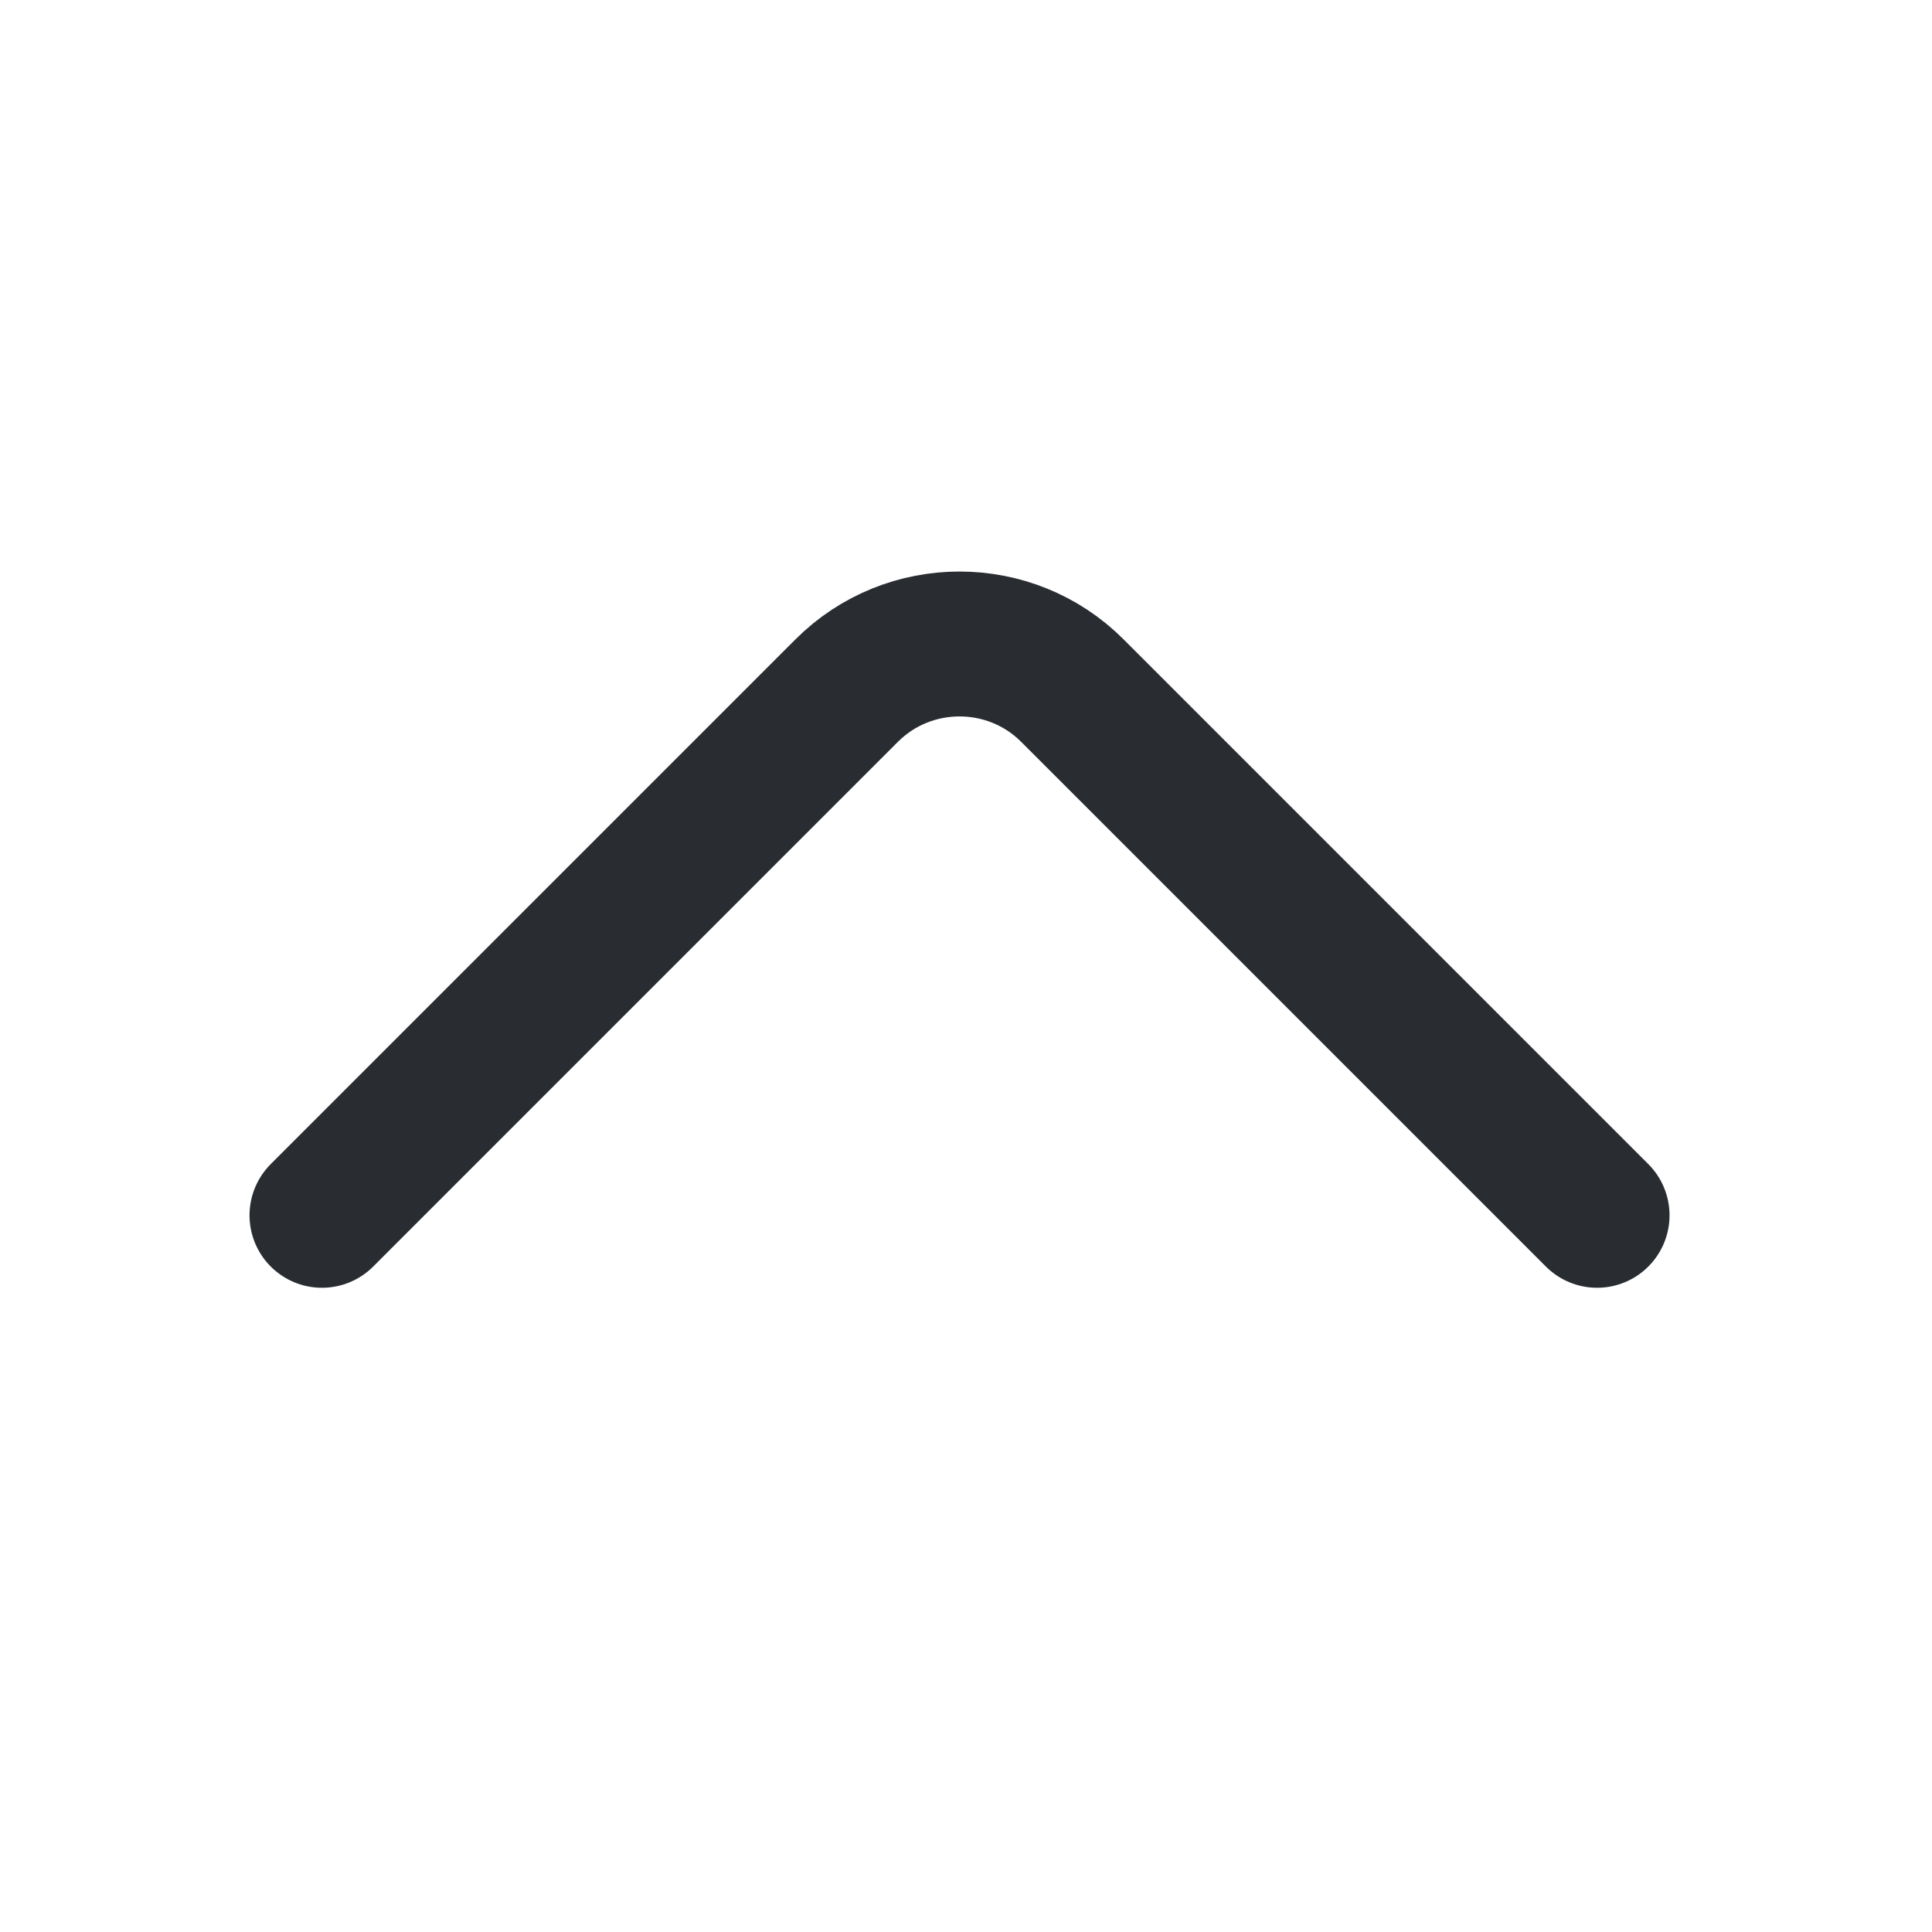 <svg width="20" height="20" viewBox="0 0 20 20" fill="none" xmlns="http://www.w3.org/2000/svg">
<path d="M16.533 12.581L11.1 7.148C10.458 6.506 9.408 6.506 8.766 7.148L3.333 12.581" stroke="#292D32" stroke-width="1.5" stroke-miterlimit="10" stroke-linecap="round" stroke-linejoin="round"/>
</svg>
